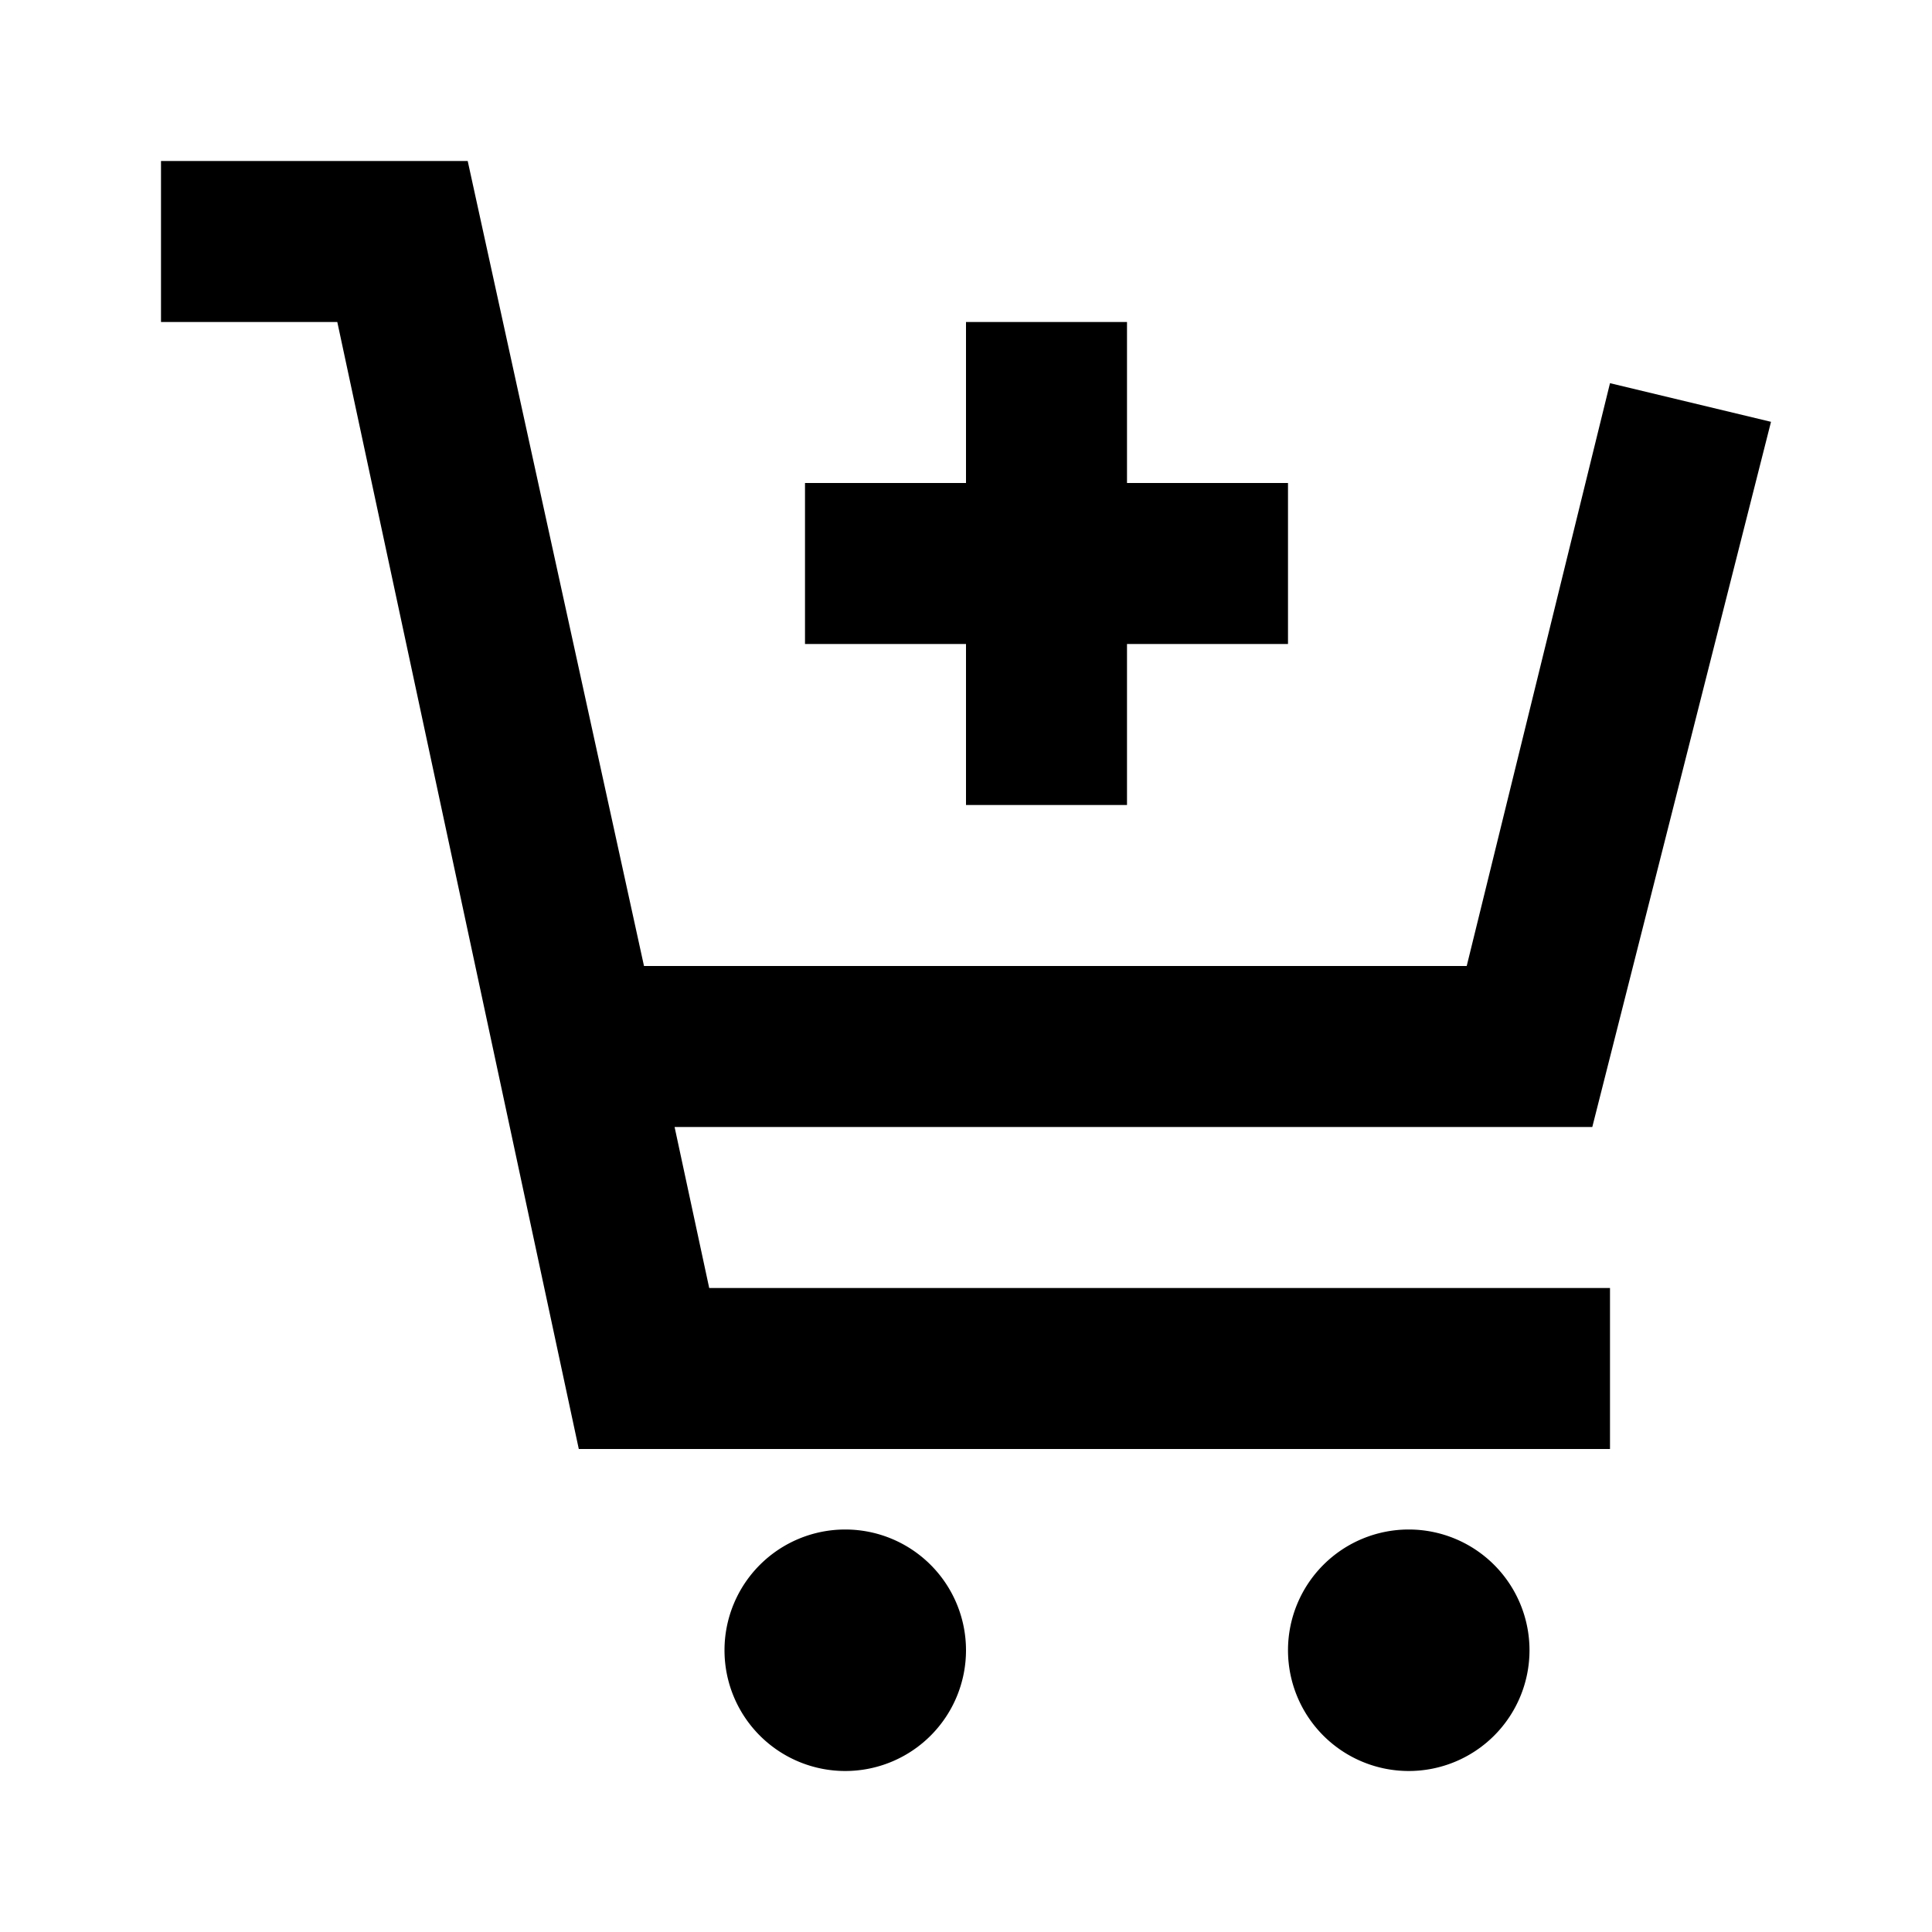 <svg id="Layer_1" data-name="Layer 1" xmlns="http://www.w3.org/2000/svg" viewBox="0 0 24 24"><title>Add Shopping Cart</title><path d="M4.19,4H2V2H5.81L8,12H18.22L20,4.76,22,5.24,19.78,14H8.38l.43,2H20v2H7.19ZM19,20.5A1.5,1.5,0,1,0,17.5,22,1.5,1.5,0,0,0,19,20.5Zm-7,0A1.5,1.5,0,1,0,10.5,22,1.5,1.5,0,0,0,12,20.5ZM12,10h2V8h2V6H14V4H12V6H10V8h2Z"/></svg>